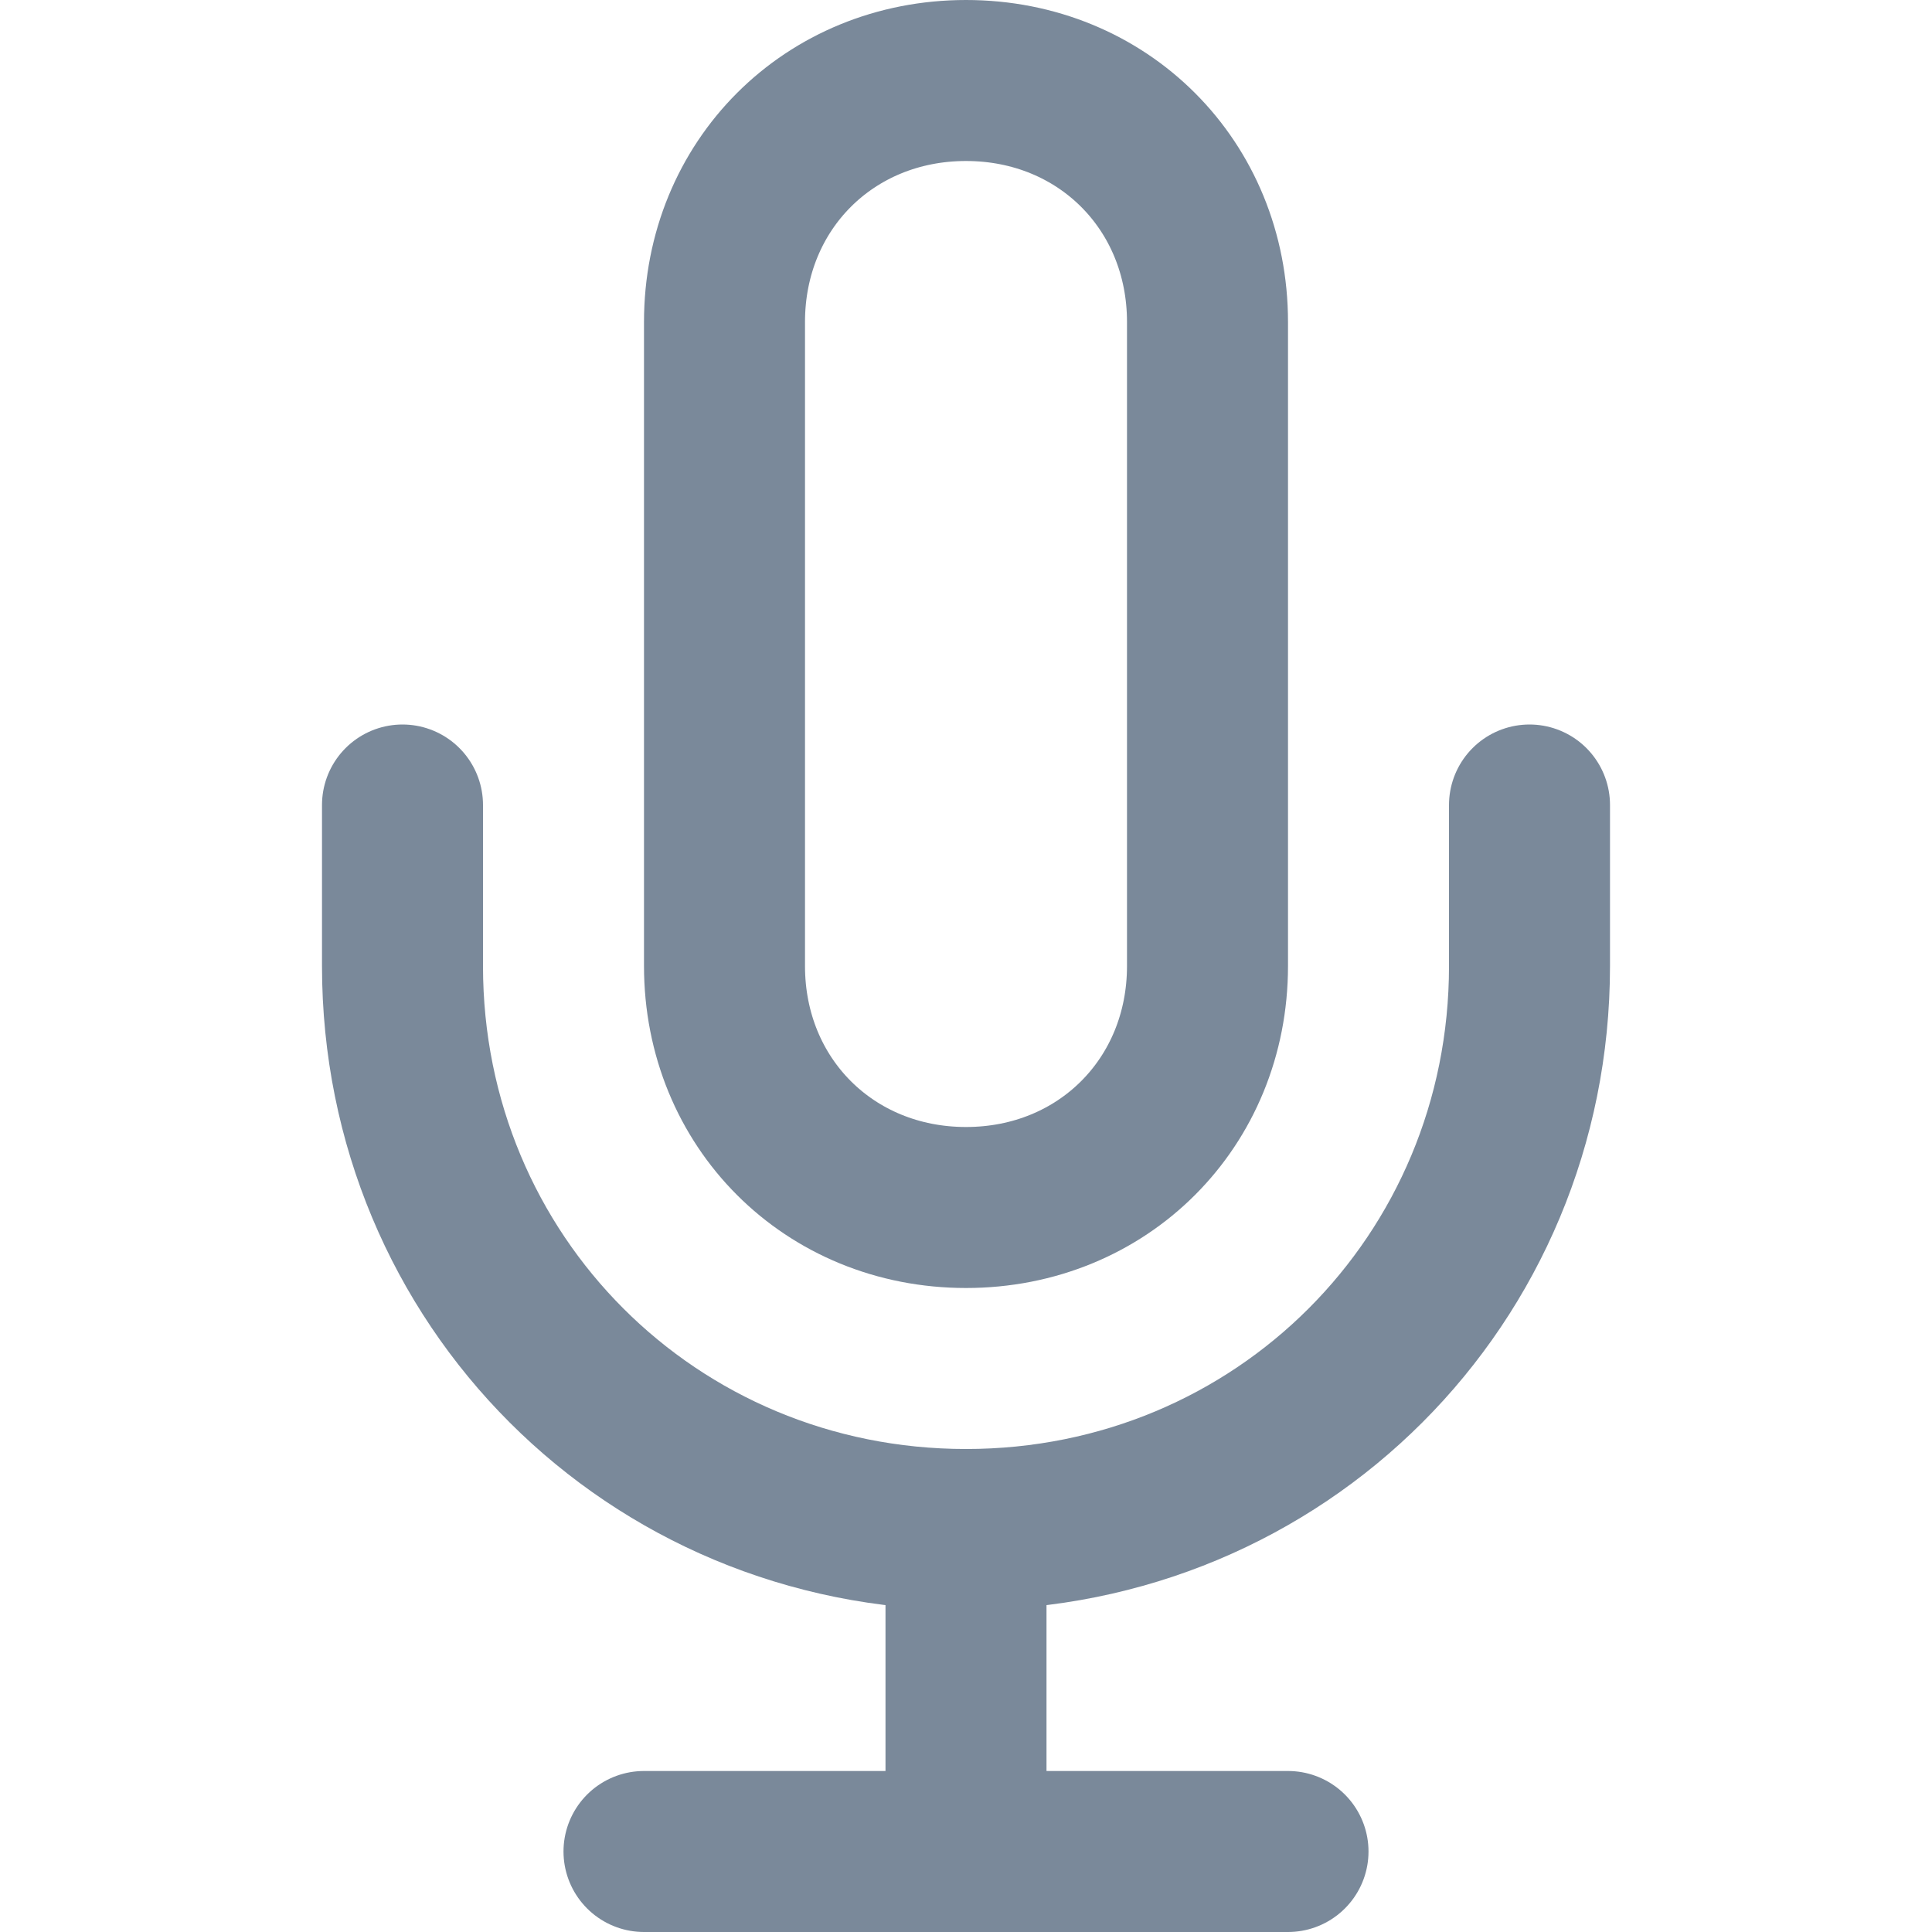 <?xml version="1.0" encoding="utf-8"?>
<!-- Generator: Adobe Illustrator 22.0.1, SVG Export Plug-In . SVG Version: 6.00 Build 0)  -->
<svg version="1.1" id="Layer_1" xmlns="http://www.w3.org/2000/svg" xmlns:xlink="http://www.w3.org/1999/xlink" x="0px" y="0px"
	 viewBox="0 0 24 24" style="enable-background:new 0 0 24 24;" xml:space="preserve">
<style type="text/css">
	.st0{fill:none;stroke:#7A899A;stroke-width:2;stroke-linecap:round;stroke-linejoin:round;}
</style>
<path class="st0" d="M12,1c-1.7,0-3,1.3-3,3v8c0,1.7,1.3,3,3,3s3-1.3,3-3V4C15,2.3,13.7,1,12,1z"/>
<path class="st0" d="M19,10v2c0,3.9-3.1,7-7,7s-7-3.1-7-7v-2"/>
<line class="st0" x1="12" y1="19" x2="12" y2="23"/>
<line class="st0" x1="8" y1="23" x2="16" y2="23"/>
</svg>
